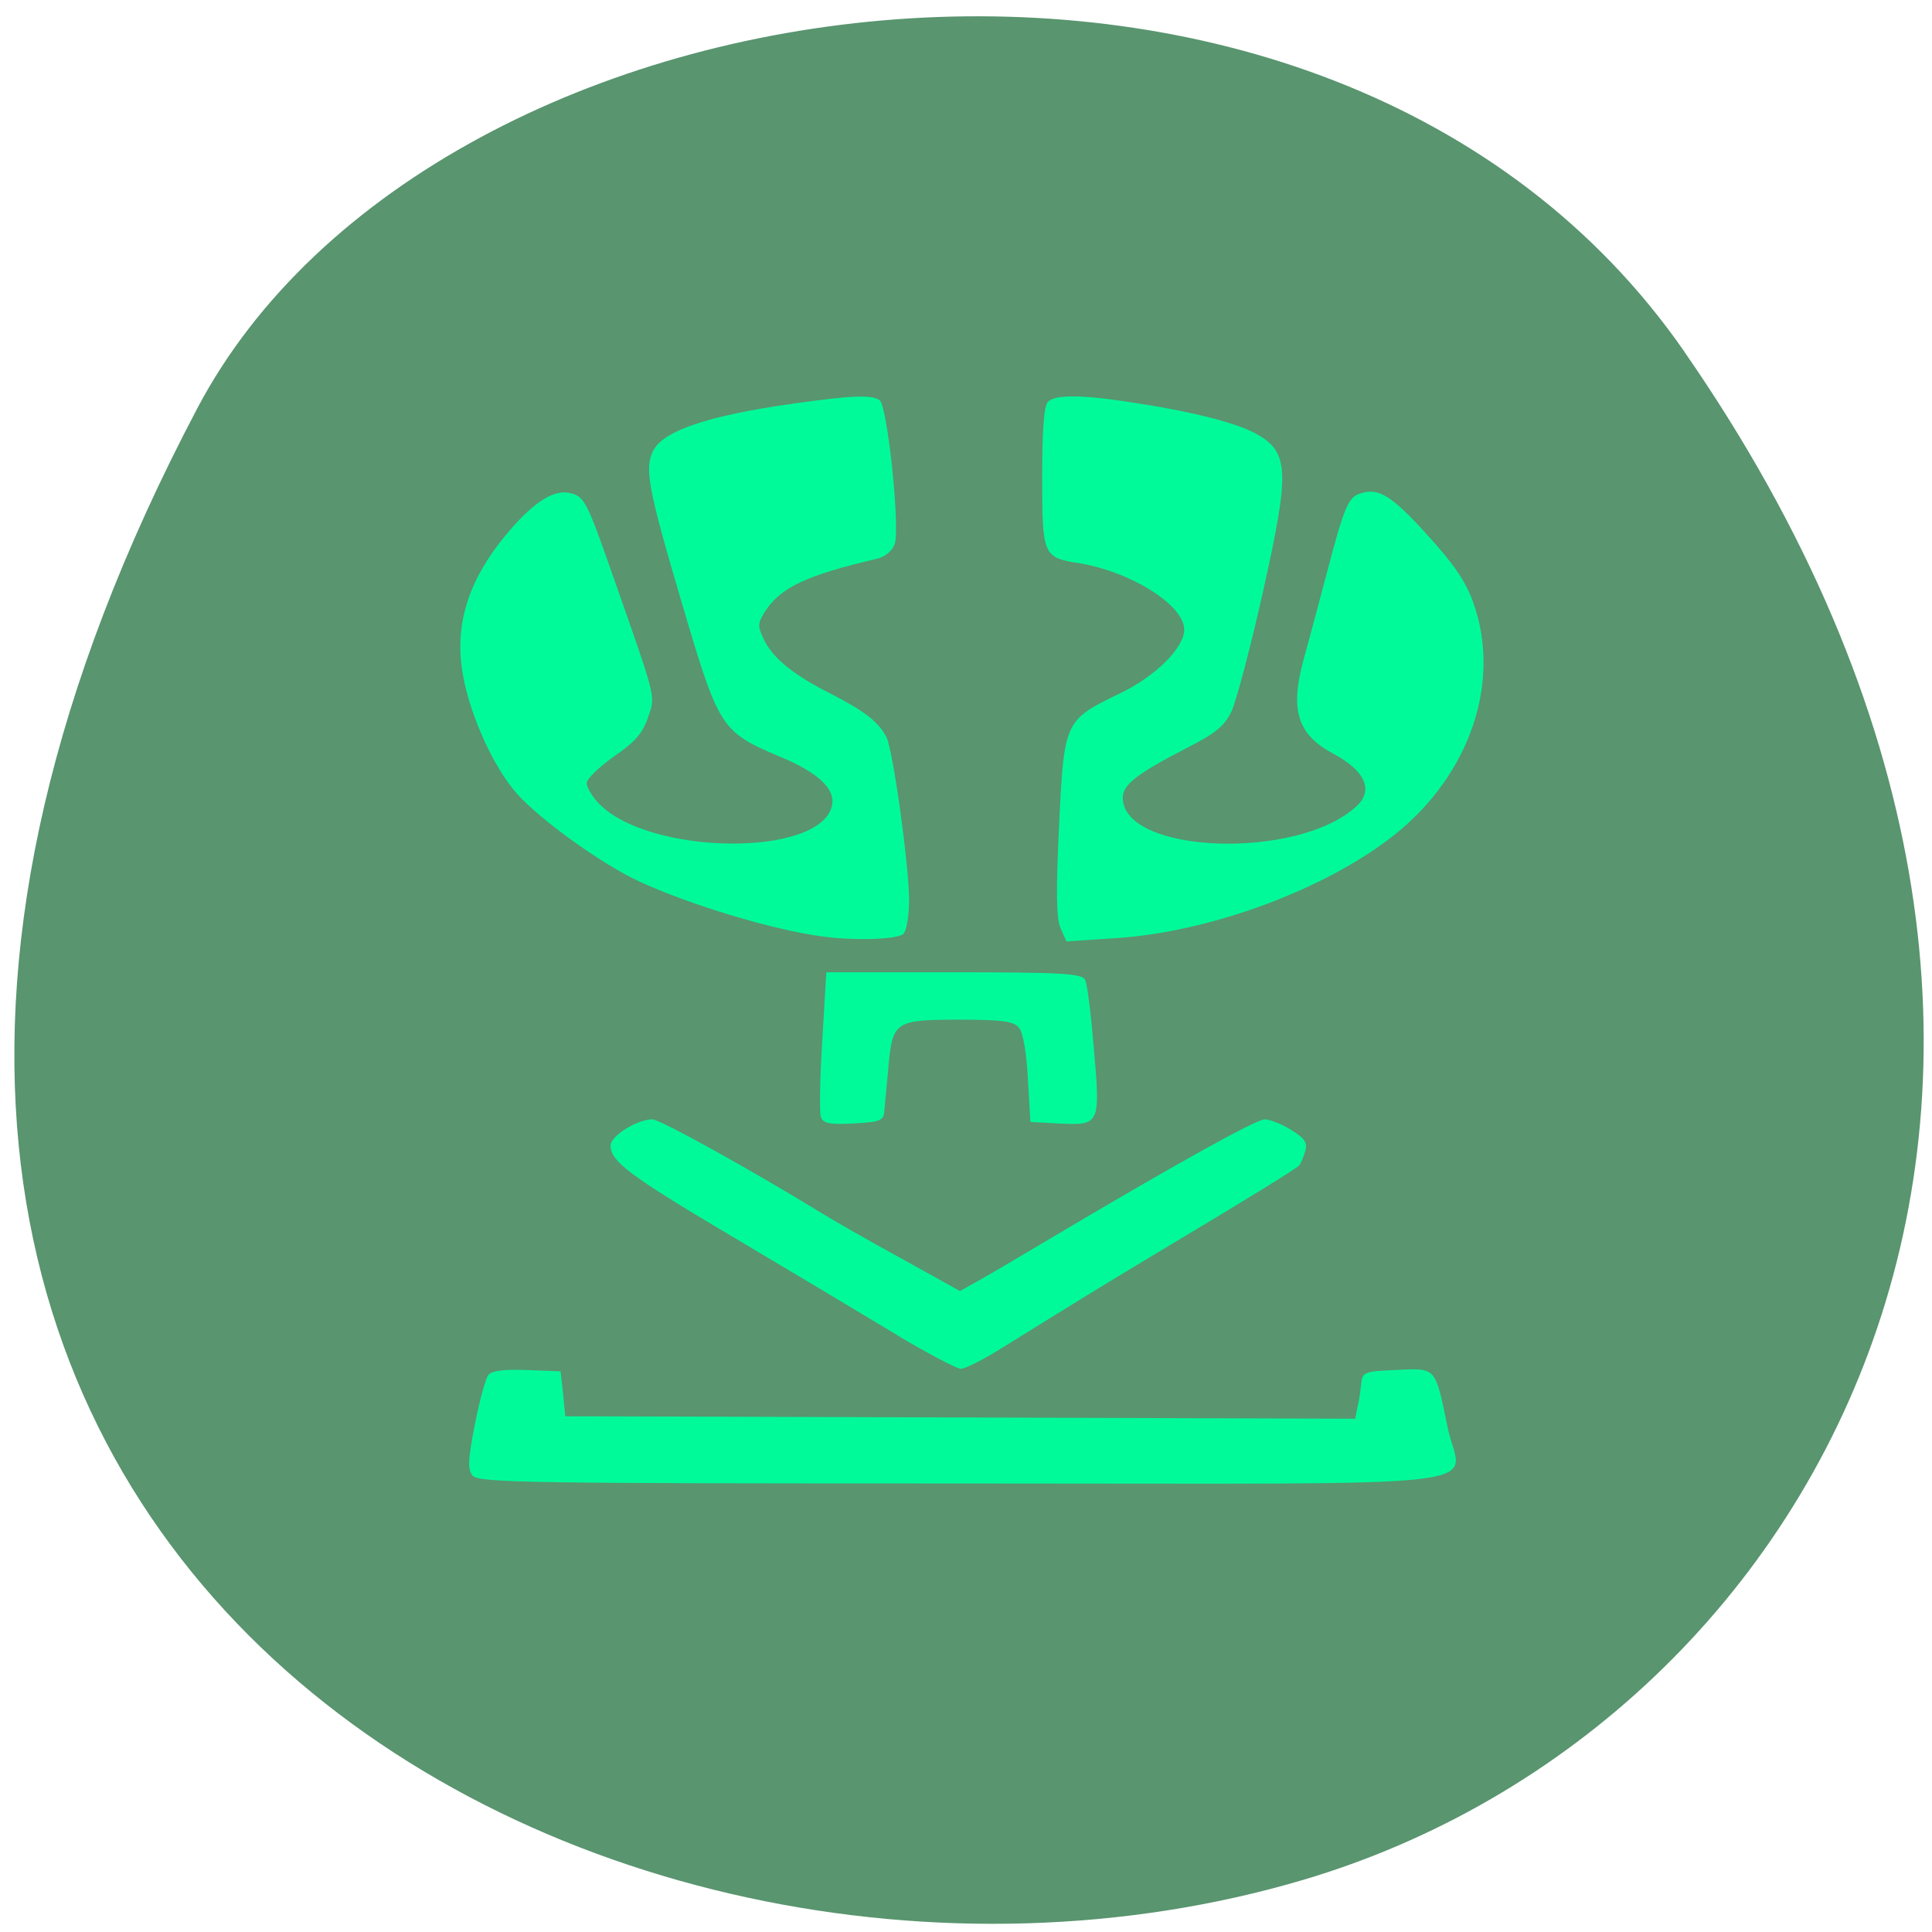 <svg xmlns="http://www.w3.org/2000/svg" viewBox="0 0 24 24"><path d="m 20.922 4.367 c 6.191 8.926 1.793 17.06 -4.742 18.988 c -8.797 2.598 -21.14 -4.223 -13.73 -18.281 c 2.945 -5.586 14.06 -7.07 18.473 -0.707" fill="#59956f"/><path d="m 5.871 18.332 c -0.063 -0.082 -0.059 -0.188 0.027 -0.633 c 0.059 -0.297 0.133 -0.574 0.168 -0.617 c 0.043 -0.055 0.191 -0.074 0.48 -0.063 l 0.418 0.016 l 0.031 0.281 l 0.027 0.277 l 9.813 0.031 l 0.027 -0.141 c 0.02 -0.074 0.039 -0.207 0.047 -0.293 c 0.016 -0.148 0.039 -0.156 0.445 -0.172 c 0.492 -0.023 0.473 -0.043 0.629 0.715 c 0.16 0.781 0.898 0.695 -6.03 0.695 c -5.402 0 -6.01 -0.008 -6.082 -0.098 m 5.273 -1.746 c -0.387 -0.234 -1.285 -0.77 -2 -1.195 c -1.332 -0.789 -1.559 -0.961 -1.559 -1.16 c 0 -0.117 0.328 -0.324 0.52 -0.324 c 0.094 0 1.234 0.633 2.074 1.148 c 0.176 0.109 0.641 0.375 1.035 0.59 l 0.711 0.395 l 0.23 -0.129 c 0.129 -0.07 0.523 -0.305 0.879 -0.516 c 1.551 -0.922 2.57 -1.488 2.676 -1.488 c 0.066 0 0.215 0.059 0.332 0.133 c 0.168 0.105 0.203 0.156 0.172 0.262 c -0.02 0.074 -0.055 0.152 -0.074 0.176 c -0.039 0.043 -0.602 0.391 -1.719 1.059 c -0.574 0.344 -0.895 0.539 -1.977 1.211 c -0.23 0.145 -0.457 0.258 -0.508 0.258 c -0.047 0 -0.406 -0.188 -0.793 -0.418 m -0.945 -2.707 c -0.02 -0.055 -0.012 -0.484 0.016 -0.949 l 0.051 -0.852 h 1.586 c 1.348 0 1.59 0.016 1.629 0.094 c 0.027 0.051 0.074 0.438 0.109 0.859 c 0.082 0.938 0.074 0.949 -0.43 0.926 l -0.359 -0.02 l -0.031 -0.531 c -0.016 -0.32 -0.059 -0.574 -0.109 -0.637 c -0.066 -0.082 -0.199 -0.102 -0.746 -0.102 c -0.801 0 -0.828 0.02 -0.879 0.605 c -0.023 0.23 -0.043 0.473 -0.051 0.543 c -0.008 0.105 -0.063 0.125 -0.379 0.141 c -0.293 0.016 -0.379 0 -0.406 -0.078 m 0.008 -2.246 c -0.609 -0.082 -1.637 -0.391 -2.27 -0.684 c -0.465 -0.215 -1.234 -0.77 -1.52 -1.094 c -0.285 -0.324 -0.57 -0.949 -0.664 -1.457 c -0.117 -0.633 0.063 -1.203 0.566 -1.793 c 0.32 -0.375 0.57 -0.531 0.77 -0.477 c 0.172 0.043 0.203 0.105 0.531 1.043 c 0.543 1.547 0.523 1.465 0.43 1.742 c -0.066 0.195 -0.16 0.305 -0.422 0.484 c -0.188 0.133 -0.34 0.281 -0.34 0.332 c 0 0.051 0.066 0.164 0.148 0.25 c 0.617 0.648 2.746 0.676 2.898 0.035 c 0.051 -0.207 -0.164 -0.414 -0.645 -0.613 c -0.738 -0.313 -0.758 -0.348 -1.227 -1.937 c -0.414 -1.402 -0.457 -1.648 -0.348 -1.863 c 0.125 -0.25 0.688 -0.438 1.738 -0.586 c 0.73 -0.102 0.969 -0.113 1.074 -0.043 c 0.098 0.066 0.258 1.594 0.188 1.789 c -0.031 0.082 -0.117 0.156 -0.215 0.18 c -0.887 0.207 -1.211 0.359 -1.406 0.672 c -0.082 0.137 -0.082 0.168 0 0.34 c 0.117 0.234 0.371 0.438 0.855 0.68 c 0.398 0.207 0.566 0.336 0.664 0.527 c 0.082 0.16 0.281 1.598 0.281 2.023 c 0 0.191 -0.031 0.379 -0.07 0.418 c -0.066 0.07 -0.605 0.09 -1.02 0.031 m 2.973 -0.098 c -0.055 -0.125 -0.059 -0.445 -0.02 -1.277 c 0.063 -1.305 0.066 -1.309 0.762 -1.645 c 0.438 -0.211 0.793 -0.566 0.793 -0.789 c 0 -0.305 -0.664 -0.723 -1.316 -0.828 c -0.438 -0.066 -0.449 -0.102 -0.449 -1.074 c 0 -0.578 0.023 -0.875 0.07 -0.926 c 0.094 -0.098 0.434 -0.094 1.141 0.02 c 0.676 0.105 1.199 0.242 1.434 0.367 c 0.426 0.234 0.438 0.453 0.094 1.988 c -0.152 0.68 -0.328 1.34 -0.387 1.469 c -0.09 0.184 -0.199 0.273 -0.57 0.461 c -0.598 0.309 -0.781 0.449 -0.781 0.609 c 0 0.703 2.176 0.781 2.902 0.109 c 0.219 -0.199 0.109 -0.445 -0.289 -0.656 c -0.445 -0.238 -0.539 -0.543 -0.363 -1.18 c 0.066 -0.242 0.195 -0.719 0.285 -1.062 c 0.215 -0.82 0.266 -0.941 0.414 -0.988 c 0.227 -0.078 0.391 0.023 0.836 0.516 c 0.328 0.359 0.477 0.578 0.57 0.84 c 0.352 0.984 -0.043 2.141 -0.984 2.887 c -0.855 0.676 -2.289 1.207 -3.469 1.281 l -0.602 0.039" fill="#00fa9a"/></svg>